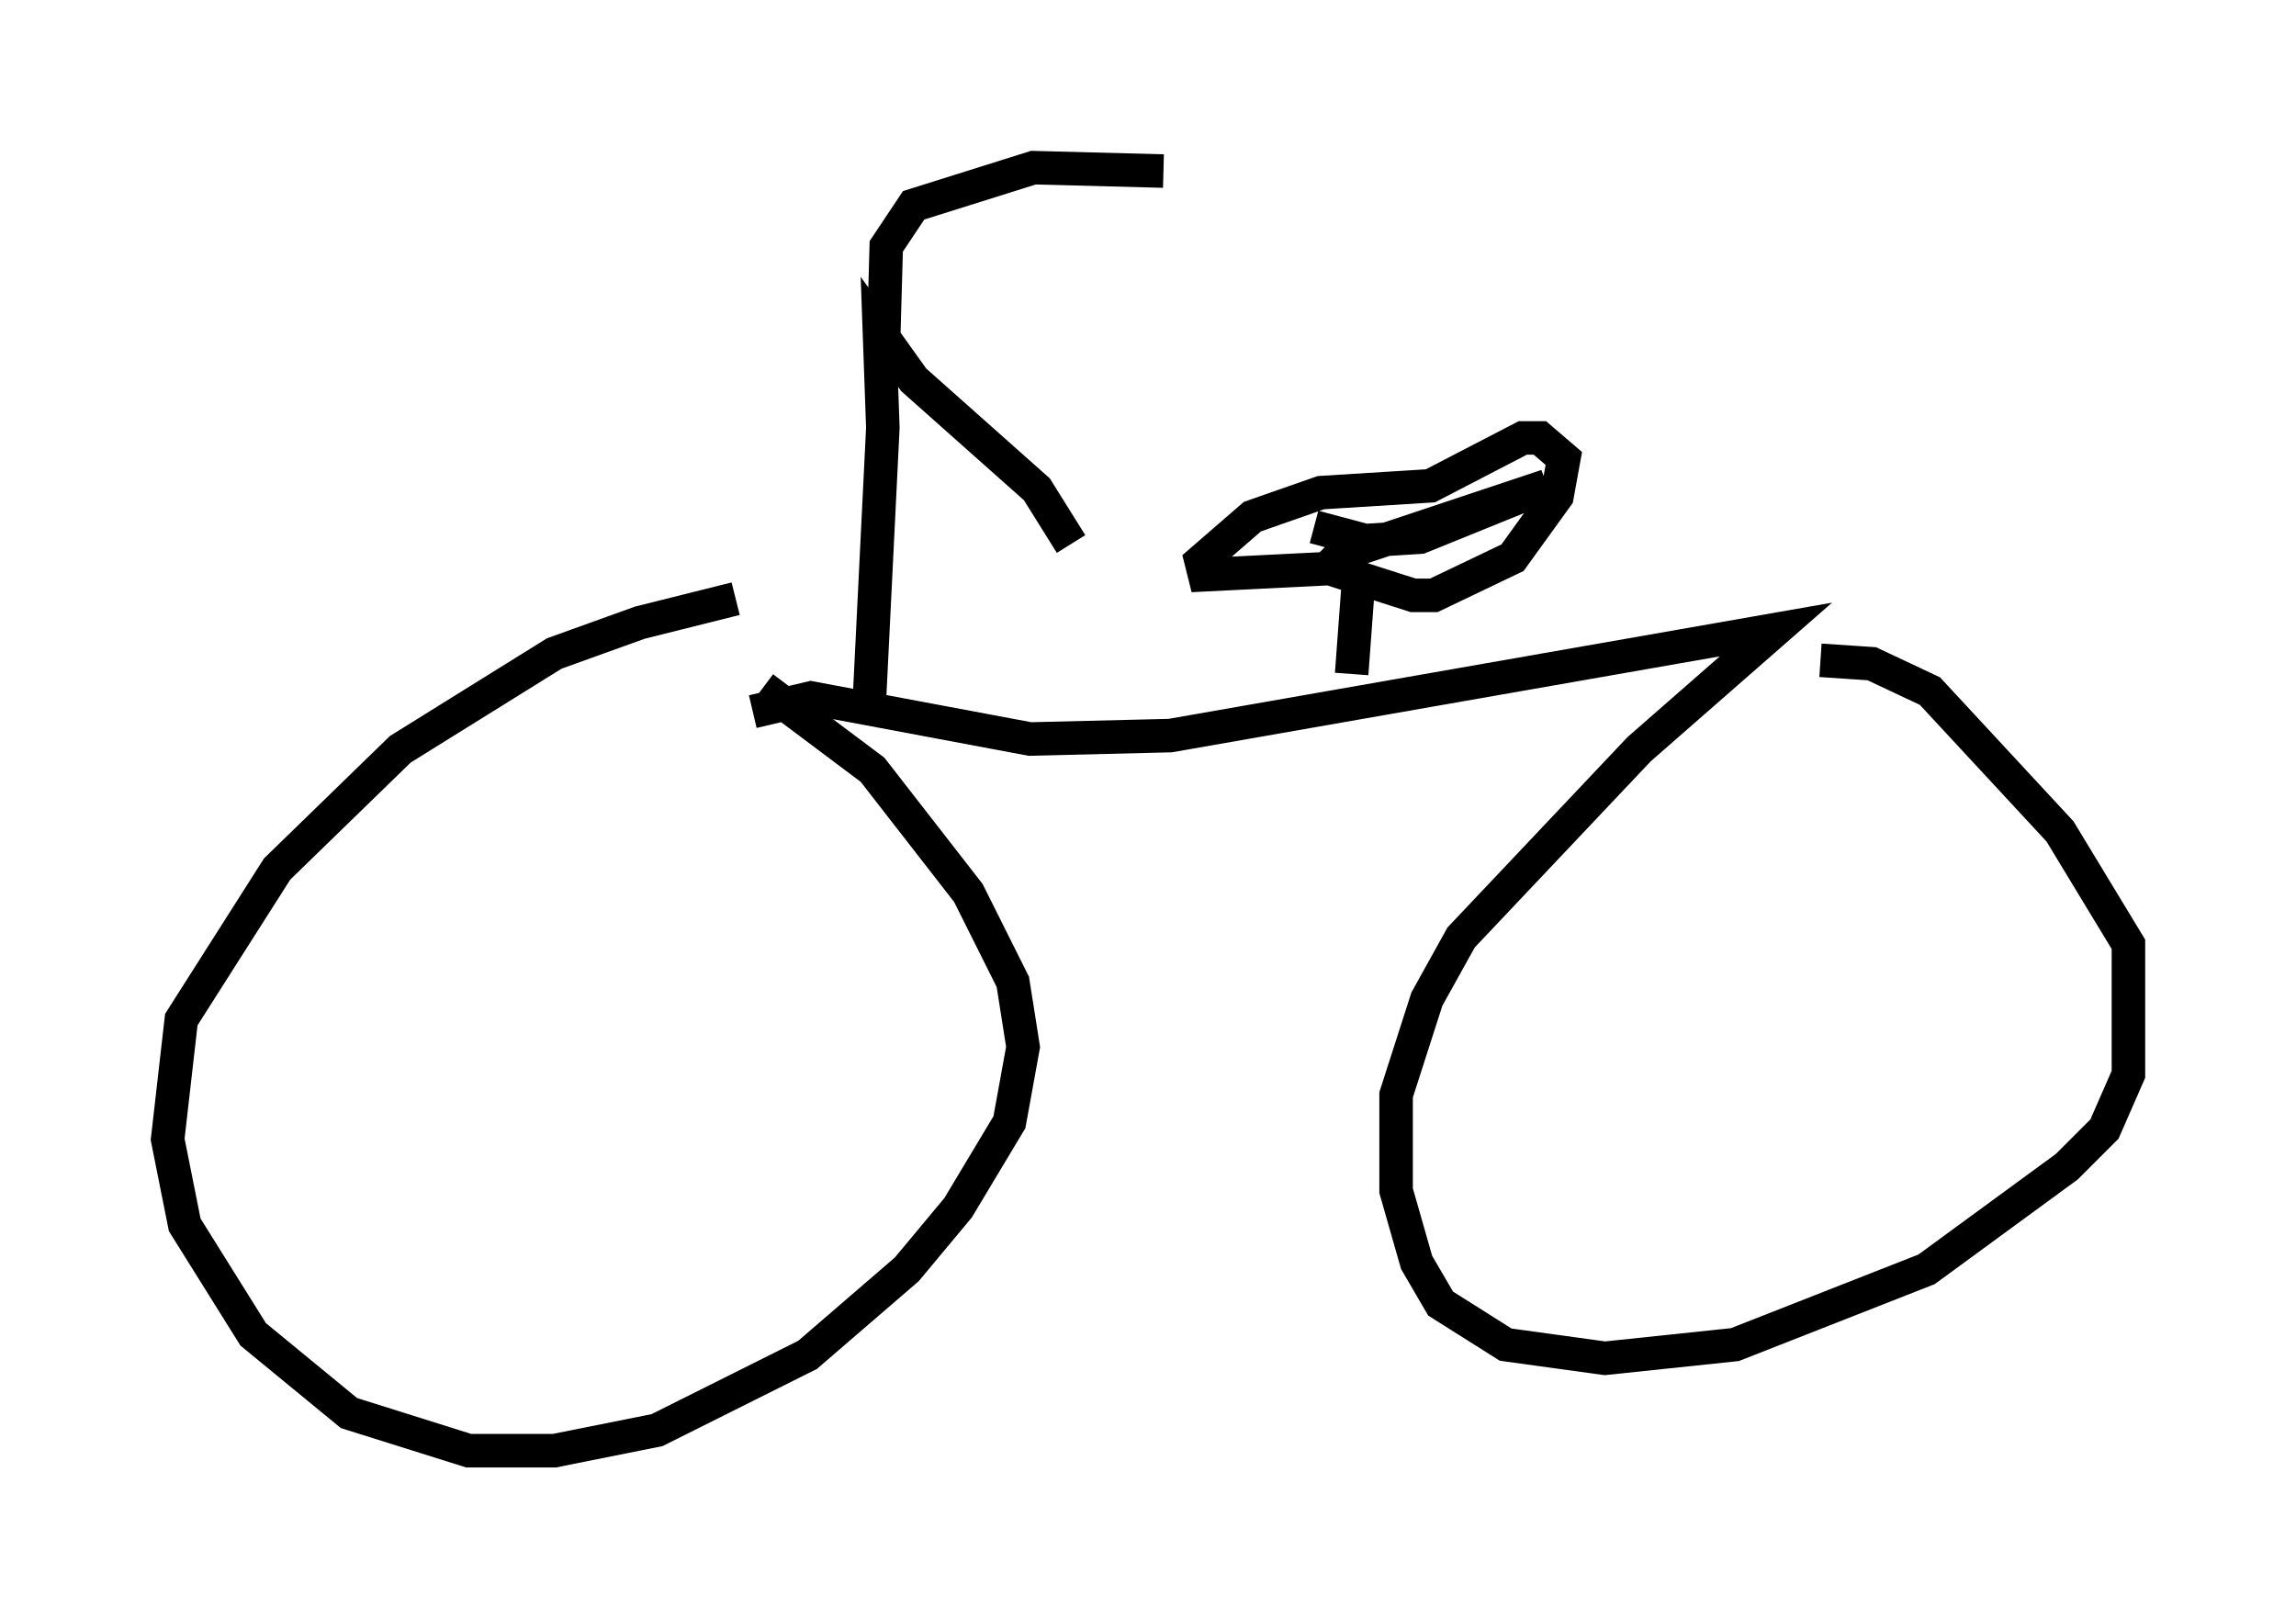 <?xml version="1.0" encoding="utf-8" ?>
<svg baseProfile="full" height="48.282" version="1.1" width="68.494" xmlns="http://www.w3.org/2000/svg" xmlns:ev="http://www.w3.org/2001/xml-events" xmlns:xlink="http://www.w3.org/1999/xlink"><defs /><rect fill="white" height="48.282" width="68.494" x="0" y="0" /><path d="M23.477, 18.271 m-1.531, -0.408 l-2.858, 0.715 -2.552, 0.919 l-4.594, 2.858 -3.675, 3.573 l-2.858, 4.492 -0.408, 3.573 l0.51, 2.552 2.042, 3.267 l2.858, 2.348 3.573, 1.123 l2.552, 0.0 3.063, -0.613 l4.492, -2.246 2.96, -2.552 l1.531, -1.838 1.531, -2.552 l0.408, -2.246 -0.306, -1.94 l-1.327, -2.654 -2.858, -3.675 l-3.267, -2.45 m-0.306, 0.715 l1.735, -0.408 6.533, 1.225 l4.185, -0.102 18.069, -3.165 l-4.083, 3.573 -5.308, 5.615 l-1.021, 1.838 -0.919, 2.858 l0.0, 2.858 0.613, 2.144 l0.715, 1.225 1.94, 1.225 l2.96, 0.408 3.879, -0.408 l5.717, -2.246 4.185, -3.063 l1.123, -1.123 0.715, -1.633 l0.0, -3.879 -2.042, -3.369 l-3.879, -4.185 -1.735, -0.817 l-1.531, -0.102 m-13.986, 0.408 l0.204, -2.756 -0.51, -0.408 l-4.083, 0.204 -0.102, -0.408 l1.531, -1.327 2.042, -0.715 l3.267, -0.204 2.756, -1.429 l0.51, 0.0 0.715, 0.613 l-0.204, 1.123 -1.327, 1.838 l-2.348, 1.123 -0.613, 0.0 l-2.552, -0.817 0.408, -0.408 l6.125, -2.042 -3.777, 1.531 l-1.633, 0.102 -1.531, -0.408 m-13.271, 5.308 l0.408, -8.269 -0.102, -2.858 l1.021, 1.429 3.675, 3.267 l1.021, 1.633 m-5.615, -5.308 l0.102, -3.573 0.817, -1.225 l3.573, -1.123 3.879, 0.102 " fill="none" stroke="black" stroke-width="1" /></svg>